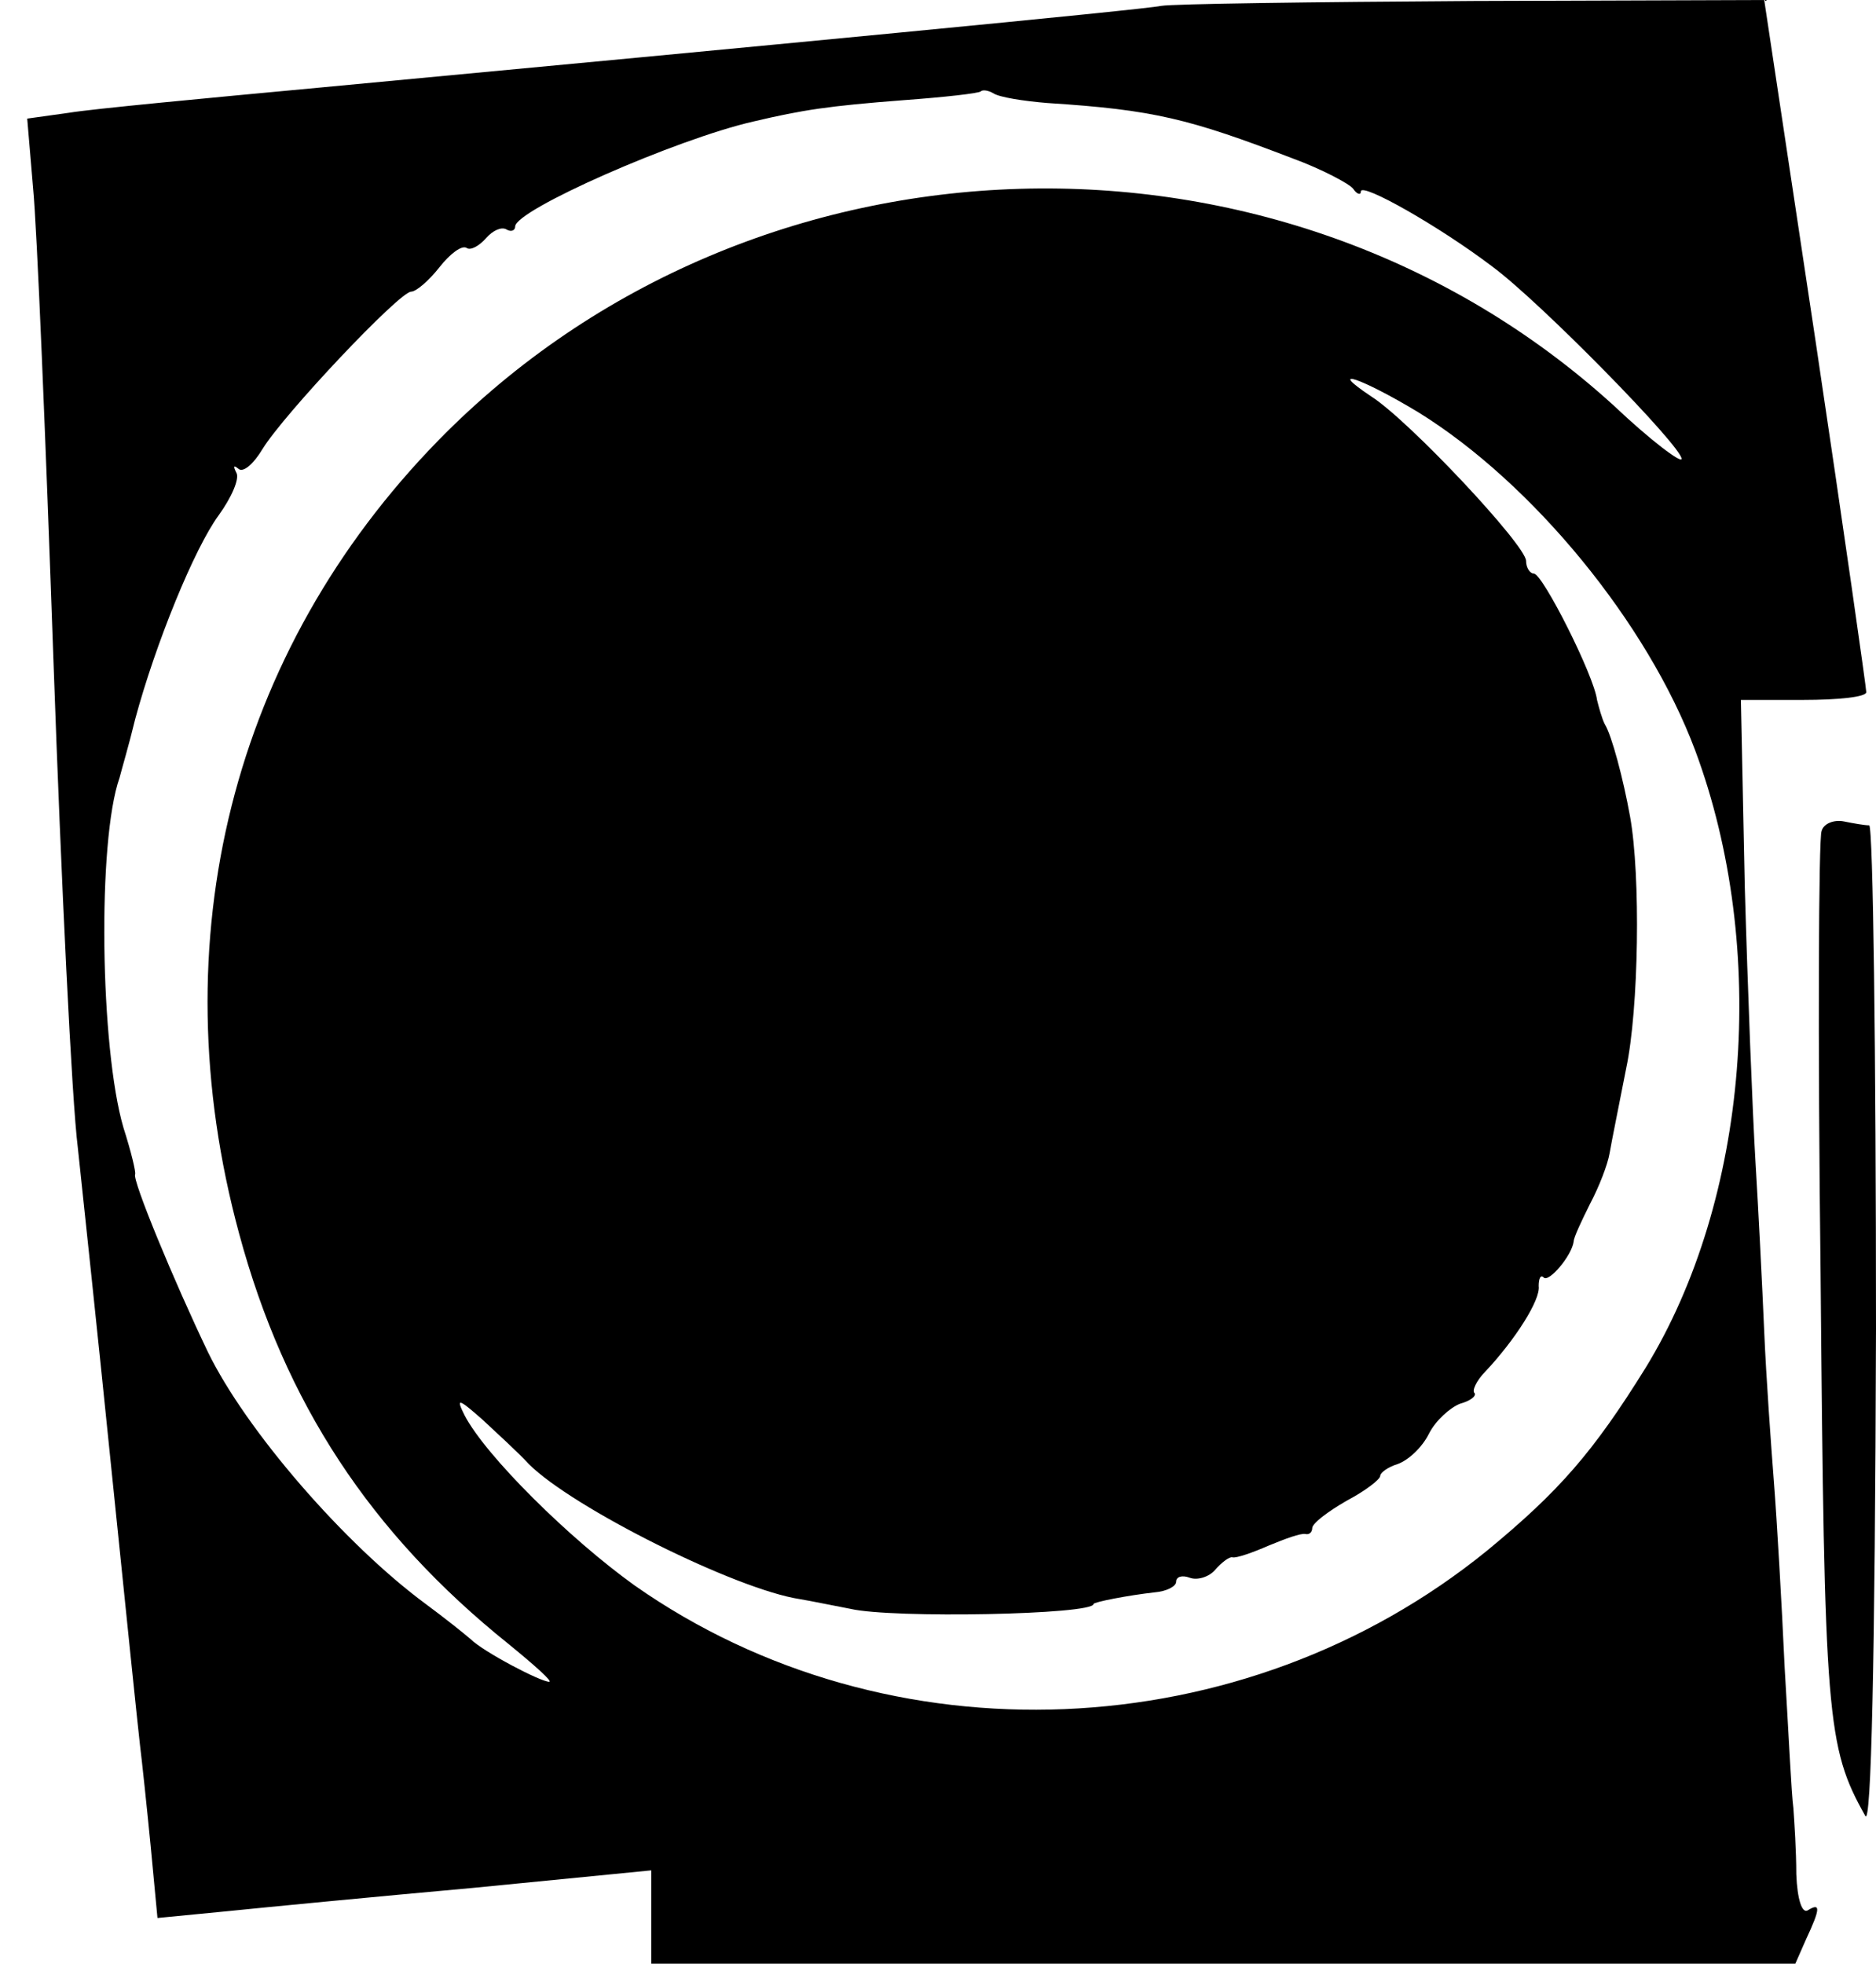 <?xml version="1.0" standalone="no"?>
<!DOCTYPE svg PUBLIC "-//W3C//DTD SVG 20010904//EN"
 "http://www.w3.org/TR/2001/REC-SVG-20010904/DTD/svg10.dtd">
<svg version="1.0" xmlns="http://www.w3.org/2000/svg"
 width="193pt" height="202pt" viewBox="0 0 193 202"
 preserveAspectRatio="xMidYMid meet">
<g transform="translate(0,202) scale(0.1,-0.1)"
fill="#000000" stroke="none">
<path d="M1195 2014 c-19 -4 -407 -41 -865 -84 -118 -11 -235 -22 -259 -26
l-43 -6 6 -71 c4 -40 13 -259 21 -487 8 -228 19 -453 25 -500 5 -47 21 -197
35 -335 14 -137 27 -263 29 -280 2 -16 7 -63 11 -104 l7 -74 72 7 c39 4 153
15 253 24 l183 18 0 -48 0 -48 588 0 589 0 11 25 c15 32 15 38 2 30 -6 -4 -11
11 -12 37 0 24 -2 54 -3 68 -2 14 -5 79 -9 145 -3 66 -8 152 -11 190 -3 39 -8
108 -10 155 -2 47 -6 126 -9 175 -3 50 -8 177 -11 283 l-4 192 64 0 c36 0 65
3 65 8 0 4 -23 166 -52 360 l-53 352 -300 -1 c-165 -1 -309 -3 -320 -5z m-117
-100 c109 -7 145 -16 252 -57 30 -11 58 -26 62 -31 4 -6 8 -7 8 -3 0 10 81
-36 135 -77 49 -36 195 -185 195 -198 0 -5 -32 19 -70 55 -342 311 -885 295
-1209 -36 -212 -217 -287 -514 -205 -816 47 -174 135 -308 277 -422 27 -22 46
-39 42 -39 -9 0 -68 31 -81 44 -7 6 -27 22 -46 36 -84 62 -185 179 -224 259
-35 73 -78 177 -75 183 1 2 -4 23 -12 48 -24 82 -27 295 -4 360 2 8 10 35 16
60 21 78 61 176 86 210 13 18 22 38 18 44 -3 6 -3 8 2 4 5 -5 16 5 25 20 22
36 141 162 153 162 5 0 18 11 29 25 11 14 23 23 28 20 4 -3 13 2 20 10 7 8 16
12 21 9 5 -3 9 -1 9 3 0 17 166 90 245 108 51 12 77 16 155 22 41 3 77 7 79 9
2 2 8 1 13 -2 6 -4 31 -8 56 -10z m381 -318 c118 -73 236 -217 285 -348 76
-204 55 -462 -51 -635 -54 -87 -89 -127 -163 -188 -251 -204 -616 -219 -877
-36 -67 48 -153 133 -175 175 -9 18 -7 18 18 -4 15 -14 37 -34 48 -46 45 -45
213 -129 279 -139 12 -2 36 -7 52 -10 43 -10 250 -6 250 5 0 2 36 9 63 12 12
1 22 6 22 11 0 5 6 7 14 4 8 -3 20 1 26 8 7 8 15 14 18 13 4 -1 21 5 37 12 17
7 33 13 38 12 4 -1 7 2 7 6 0 5 16 17 35 28 19 10 35 22 35 26 0 3 8 9 18 12
11 4 25 17 32 31 7 14 22 27 32 31 11 3 17 8 15 11 -3 2 2 13 11 22 31 33 57
74 55 88 0 8 2 12 5 9 5 -6 29 22 31 37 0 4 8 21 17 39 9 17 18 40 20 52 2 12
10 51 17 87 13 61 15 198 4 259 -7 39 -19 84 -26 95 -3 6 -6 17 -8 25 -3 25
-56 130 -65 130 -4 0 -8 6 -8 13 0 16 -120 144 -159 169 -48 32 -10 19 48 -16z"/>
<path d="M1874 1165 c-3 -7 -4 -212 -1 -456 4 -456 6 -486 46 -557 6 -11 10
156 11 501 0 284 -3 517 -7 518 -5 0 -16 2 -26 4 -10 2 -21 -2 -23 -10z"/>
</g>
</svg>

